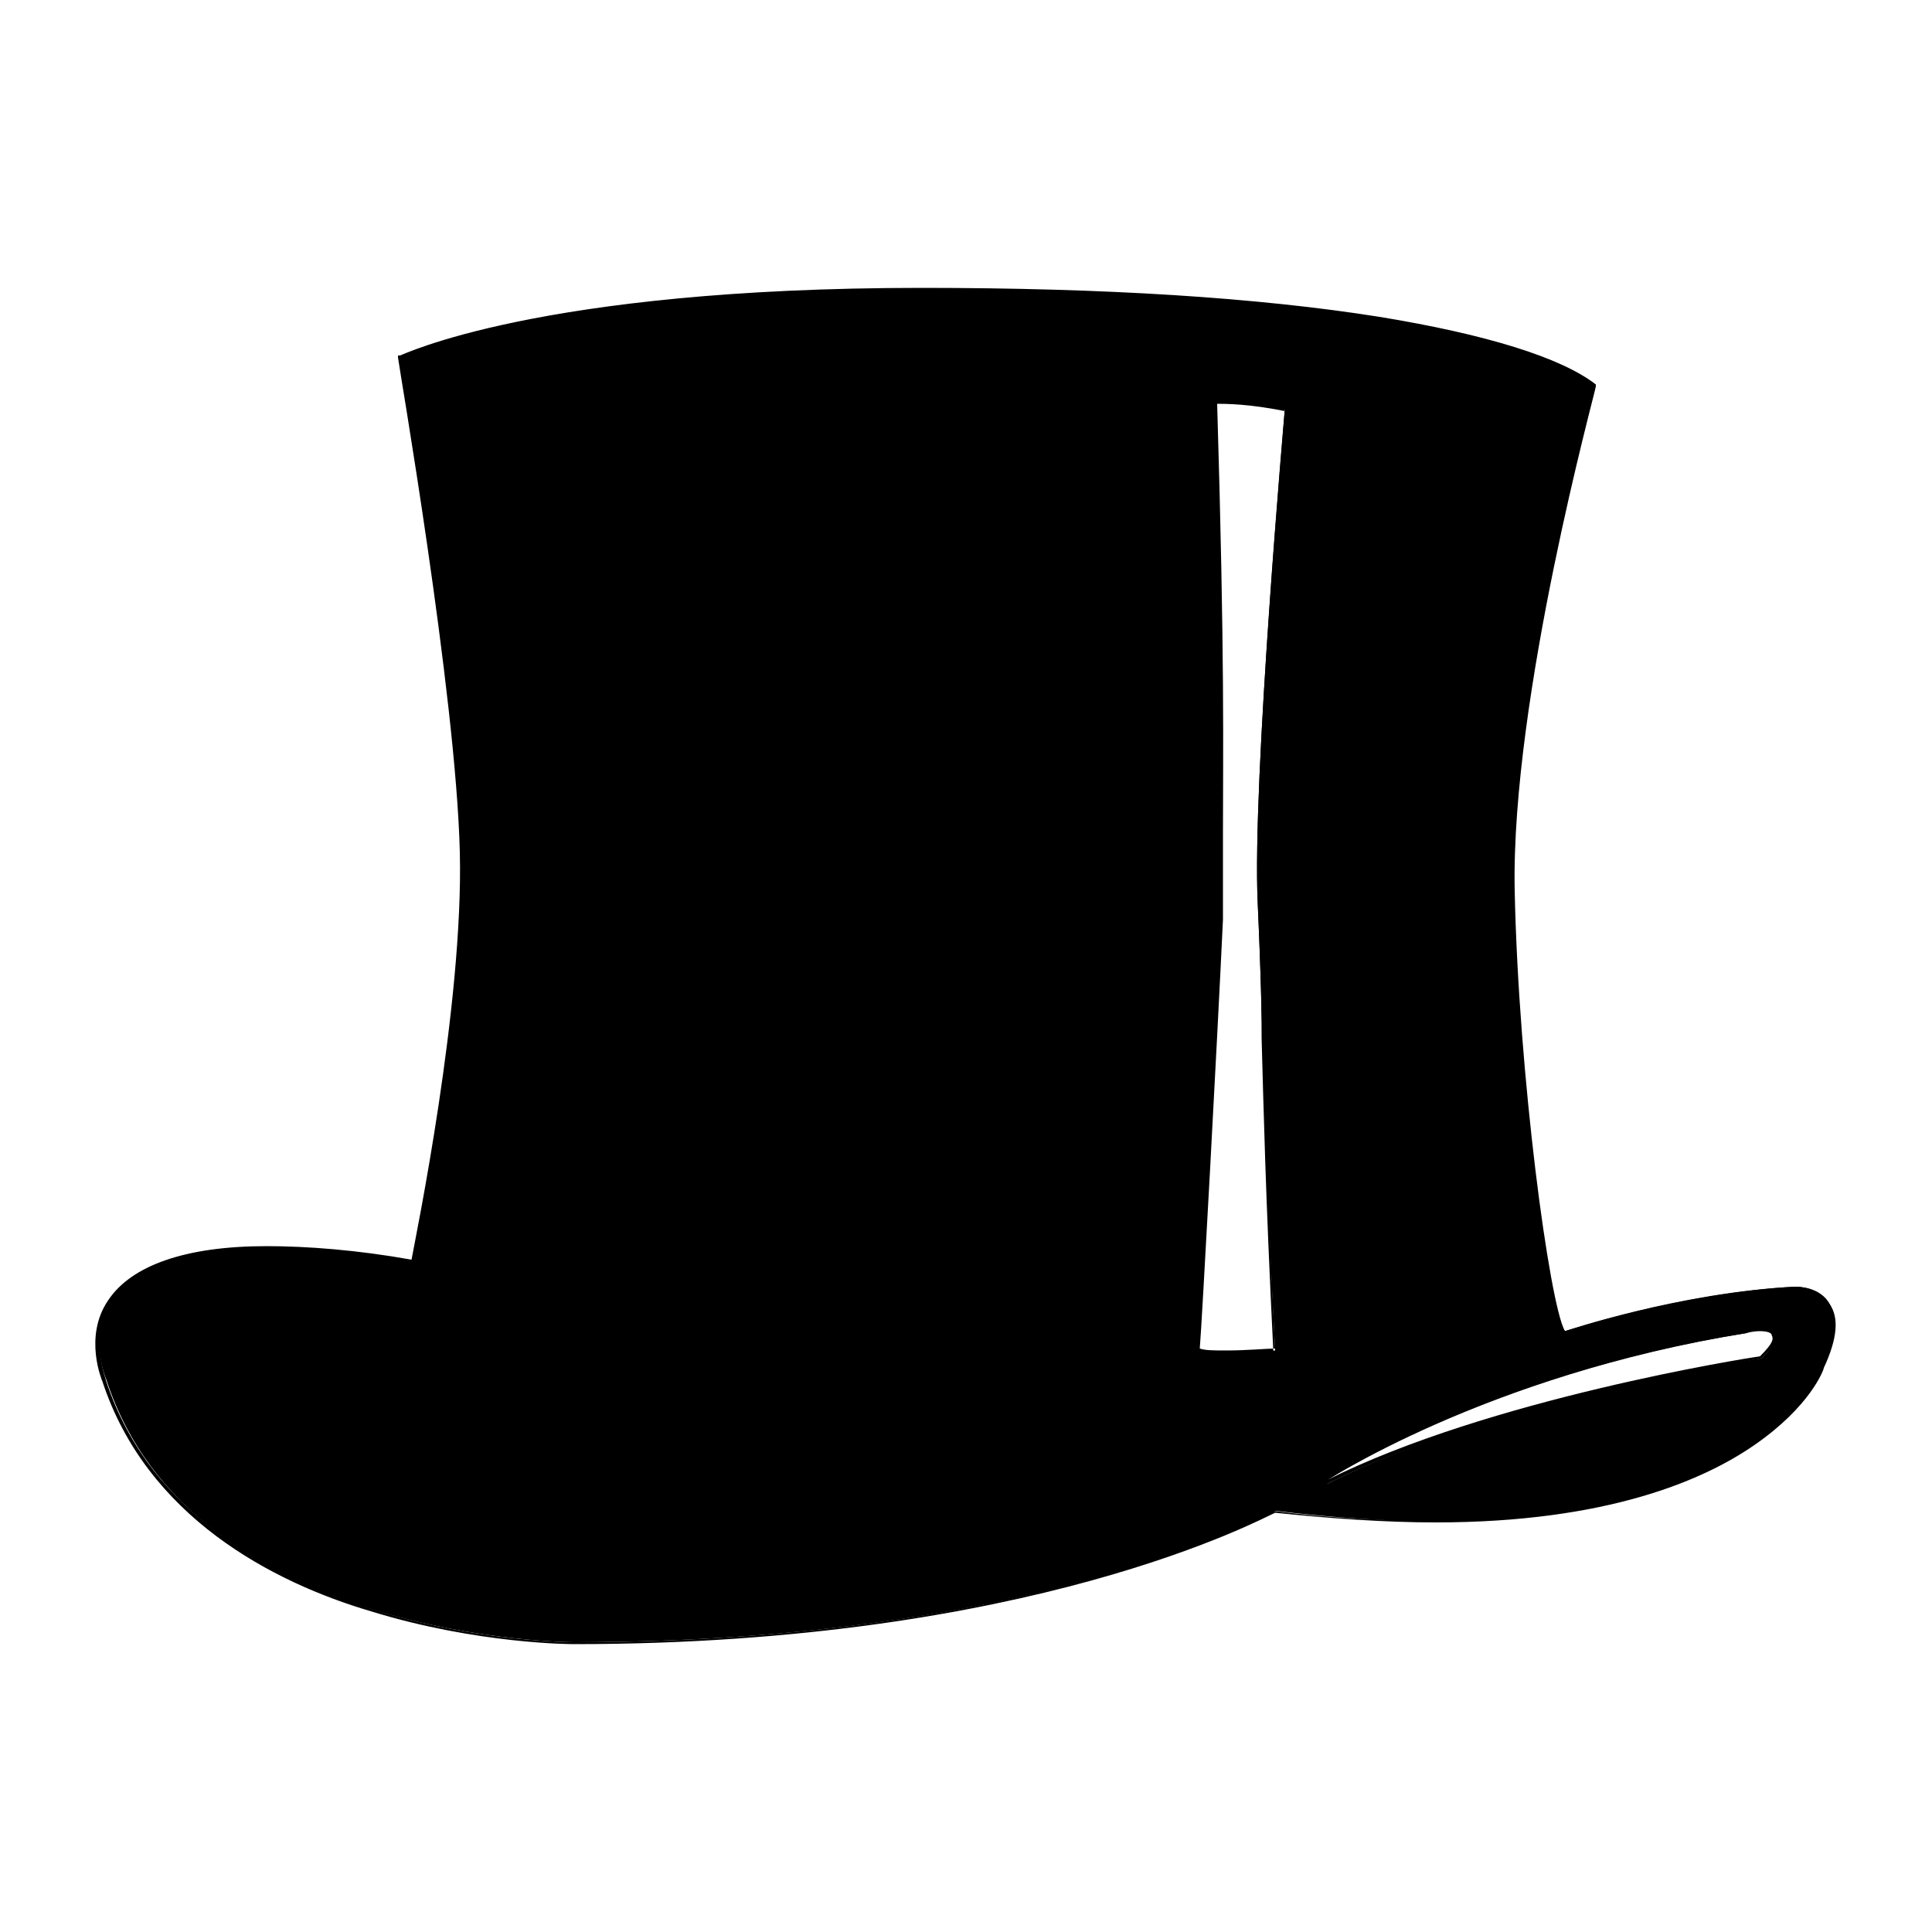 <?xml version="1.0" encoding="utf-8"?>
<!-- Generator: Adobe Illustrator 18.0.0, SVG Export Plug-In . SVG Version: 6.00 Build 0)  -->
<!DOCTYPE svg PUBLIC "-//W3C//DTD SVG 1.1//EN" "http://www.w3.org/Graphics/SVG/1.1/DTD/svg11.dtd">
<svg version="1.1" id="Layer_1" xmlns="http://www.w3.org/2000/svg" xmlns:xlink="http://www.w3.org/1999/xlink" x="0px" y="0px"
	 viewBox="0 0 100 100" enable-background="new 0 0 100 100" xml:space="preserve">
<g>
	<path d="M92.9,66.6c-6,0.3-11.9,2.3-11.9,2.3c-0.9-1.2-2.5-13.4-2.7-22.9c-0.2-10.2,4.2-26.1,4.2-26.1C79.2,17.3,67.8,15,47.7,15
		s-26.9,3.5-26.9,3.5s3.1,17.3,3.2,25.6c0.2,8.3-2.5,21.2-2.5,21.2c-20.2-3.4-16,6.1-16,6.1C9.9,85,29.7,85,29.7,85
		C54.2,85,66,78.2,66,78.2c24.8,3,28.3-7.5,28.3-7.5C96.3,66.5,92.9,66.6,92.9,66.6z M65.1,46.8c0.3,6.3,0.2,9.9,0.9,23.1
		c0,0-3.1,0.3-4,0c0,0,1-15.6,1-22.3c0-6.7,0.3-8.9-0.3-26.8c0,0,1.5-0.1,3.8,0.4C66.5,21.2,64.8,40.5,65.1,46.8z M91.2,70.3
		c0,0-13.8,2.1-22.5,6.5h-0.3c0,0,8.4-5.6,22-7.8C90.4,68.9,93.1,68.3,91.2,70.3z"/>
	<path d="M29.7,85.1L29.7,85.1c-0.1,0-5,0-10.5-1.7c-5.1-1.5-11.6-4.9-13.9-11.9c0,0-1-2.3,0.3-4.2c1.2-1.8,4-2.8,8.2-2.8
		c2.1,0,4.7,0.2,7.5,0.7c0.2-1.1,2.7-13.2,2.5-21.1c-0.2-8.2-3.2-25.4-3.2-25.6l0-0.1l0.1,0c0.1,0,7.1-3.5,27-3.5
		c9.5,0,17.4,0.5,23.7,1.5c5.5,0.9,9.4,2.1,11.2,3.5l0,0l0,0.1c0,0.2-4.4,16.1-4.2,26.1c0.2,9.6,1.8,21.4,2.6,22.8
		c0.7-0.2,6.3-2,11.9-2.3c0,0,0,0,0,0c0.2,0,1.3,0,1.8,0.9c0.5,0.7,0.4,1.8-0.3,3.3c0,0.1-0.7,2-3.6,4c-2.6,1.8-7.6,4-16.5,4h0
		c-2.6,0-5.4-0.2-8.3-0.5C65.3,78.6,53.4,85.1,29.7,85.1L29.7,85.1z M13.9,64.7c-4.2,0-6.9,0.9-8.1,2.7c-1.2,1.9-0.3,4-0.3,4.1
		c2.3,7,8.8,10.2,13.8,11.8c5.4,1.7,10.4,1.7,10.4,1.7l0,0c24.2,0,36.1-6.7,36.2-6.8l0,0l0,0c3,0.4,5.8,0.5,8.3,0.5
		c8.9,0,13.8-2.2,16.4-4c2.8-2,3.5-4,3.5-4c0.7-1.4,0.8-2.5,0.3-3.2c-0.5-0.7-1.5-0.8-1.7-0.8h0C87,67,81,69,81,69l-0.1,0l0-0.1
		c-0.9-1.3-2.5-13.8-2.7-22.9C78,36.3,82.1,21,82.4,20c-3.1-2.4-13.8-4.9-34.7-4.9c-18.9,0-26.1,3.1-26.8,3.5
		c0.2,1.2,3.1,17.6,3.2,25.6c0.2,8.2-2.5,21.1-2.5,21.2l0,0.1l-0.1,0C18.6,64.9,16,64.7,13.9,64.7z M68.7,76.8h-0.6l0.2-0.2
		c0.1-0.1,8.5-5.7,22.1-7.8c0,0,0.4-0.1,0.7-0.1c0.5,0,0.7,0.1,0.8,0.3c0.1,0.3-0.1,0.7-0.7,1.3l0,0l0,0
		C91,70.4,77.3,72.5,68.7,76.8L68.7,76.8z M91.1,68.9c-0.4,0-0.7,0.1-0.7,0.1c-12.1,1.9-20.1,6.6-21.7,7.6
		c8.4-4.2,21.7-6.3,22.4-6.4c0.7-0.7,0.7-0.9,0.6-1.1C91.7,69,91.5,68.9,91.1,68.9z M63.4,70.1c-0.7,0-1.2,0-1.5-0.1l-0.1,0l0-0.1
		c0-0.2,1-15.7,1-22.3c0-1.7,0-3,0-4.4c0.1-4.4,0.1-8.9-0.3-22.4l0-0.1l0.1,0c0,0,1.5-0.1,3.8,0.4l0.1,0l0,0.1
		c0,0.2-1.7,19.3-1.4,25.5c0.1,2.5,0.2,4.6,0.2,7c0.1,3.6,0.2,8.1,0.6,16.1l0,0.1L66,70C66,70,64.6,70.1,63.4,70.1z M62.1,69.8
		c0.3,0.1,0.7,0.1,1.4,0.1c1,0,2.1-0.1,2.5-0.1c-0.4-7.9-0.5-12.4-0.6-16c-0.1-2.4-0.1-4.5-0.2-7c-0.3-6.1,1.2-24.2,1.4-25.5
		c-1.9-0.4-3.2-0.4-3.6-0.4c0.4,13.4,0.3,17.9,0.3,22.3c0,1.4,0,2.8,0,4.4C63,54,62.2,68.7,62.1,69.8z"/>
</g>
</svg>
